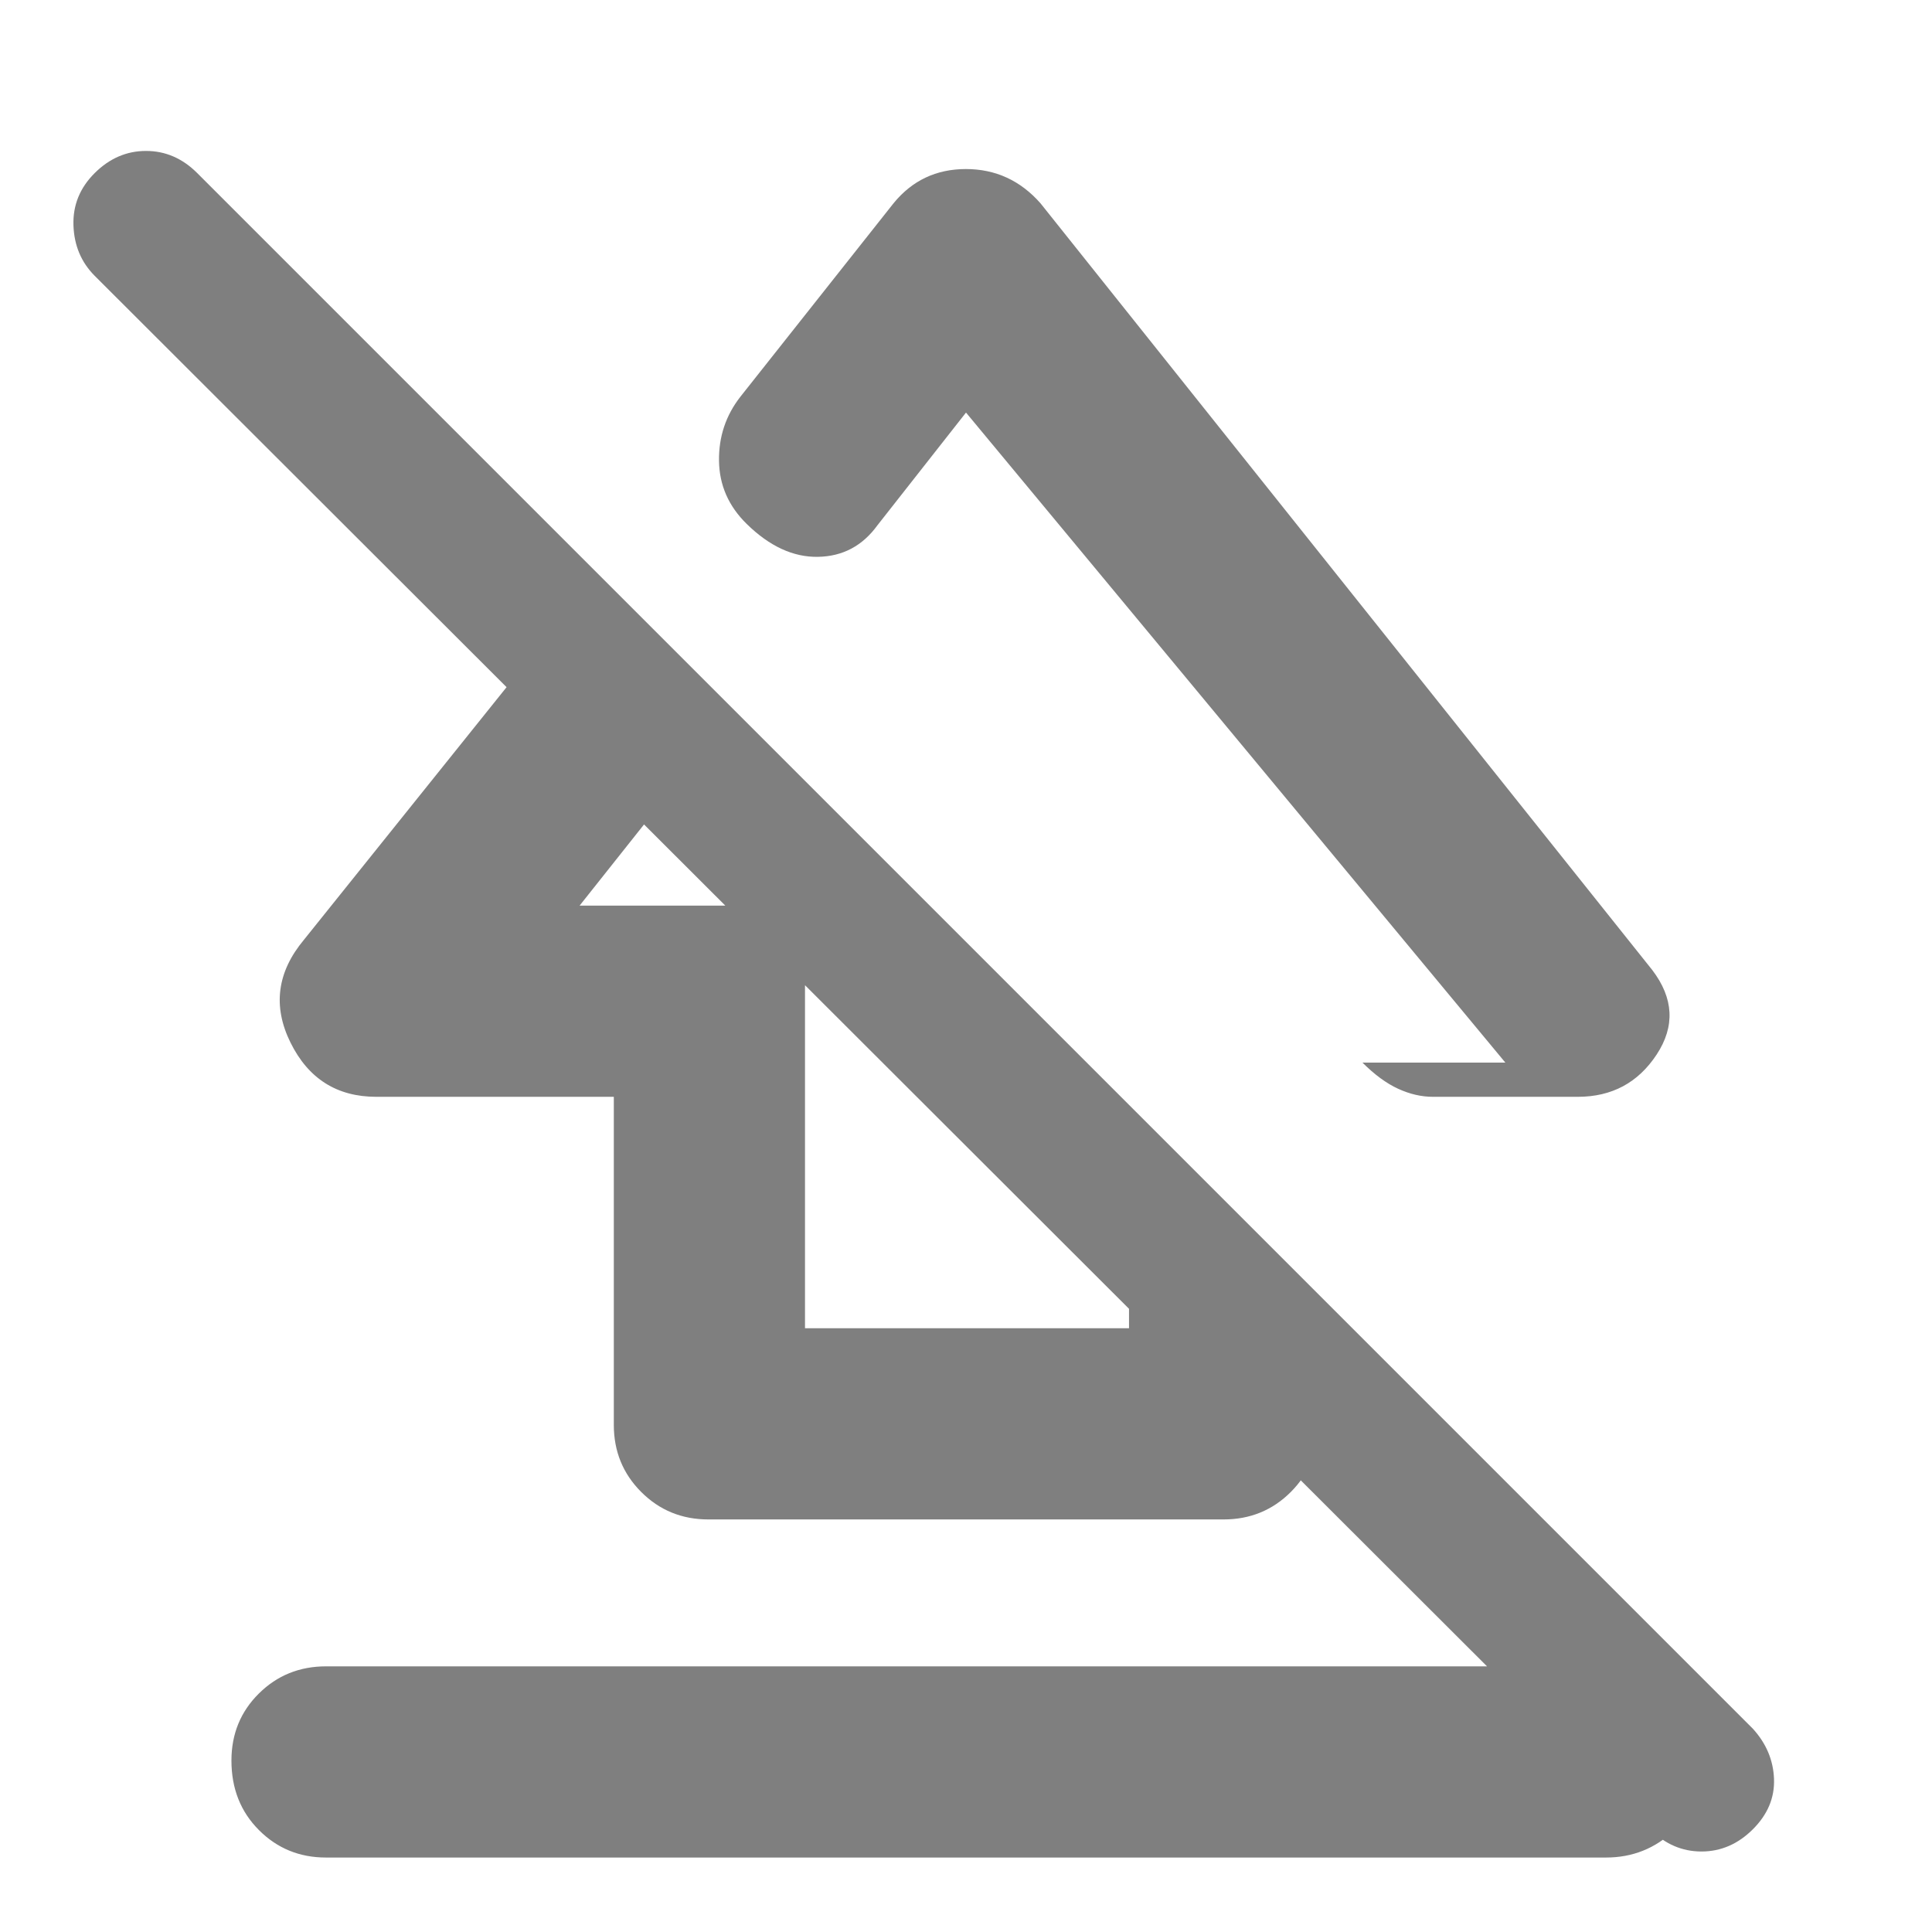 <svg xmlns="http://www.w3.org/2000/svg" height="48" viewBox="0 -960 960 960" width="48"><path fill="rgb(127, 127, 127)" d="M115-85.18q0-19.82 13.63-33.32Q142.25-132 162-132h636q19.75 0 33.88 13.68Q846-104.65 846-84.82 846-64 831.88-50.5 817.75-37 798-37H162q-19.75 0-33.37-13.68Q115-64.35 115-85.18ZM187-415q-29.36 0-42.68-27t6.68-51l146-182 68 68-77 97h112v210h161v-111l94 95v64q0 19.75-13.62 33.37Q627.75-205 608-205H352q-19.75 0-33.37-13.63Q305-232.25 305-252v-163H187Zm330-444 304 381q16 21 2.18 42T784-415h-72q-8.57 0-17.28-4-8.72-4-17.72-13h.16-.16 71L480-755l-44 56q-11.13 15.37-29.57 15.69Q388-683 371-699.69q-13.46-13.2-13.73-31.26Q357-749 368-763l76-96q13.88-17 35.94-17Q502-876 517-859ZM820-51 47-823q-10-10.07-10.5-25.03Q36-863 47.05-874q11.06-11 25.5-11Q87-885 98-874l773 773q10 11 10.5 25t-10.55 25q-11.06 11-25.5 11Q831-40 820-51ZM486-586Zm-69 133Z"/></svg>